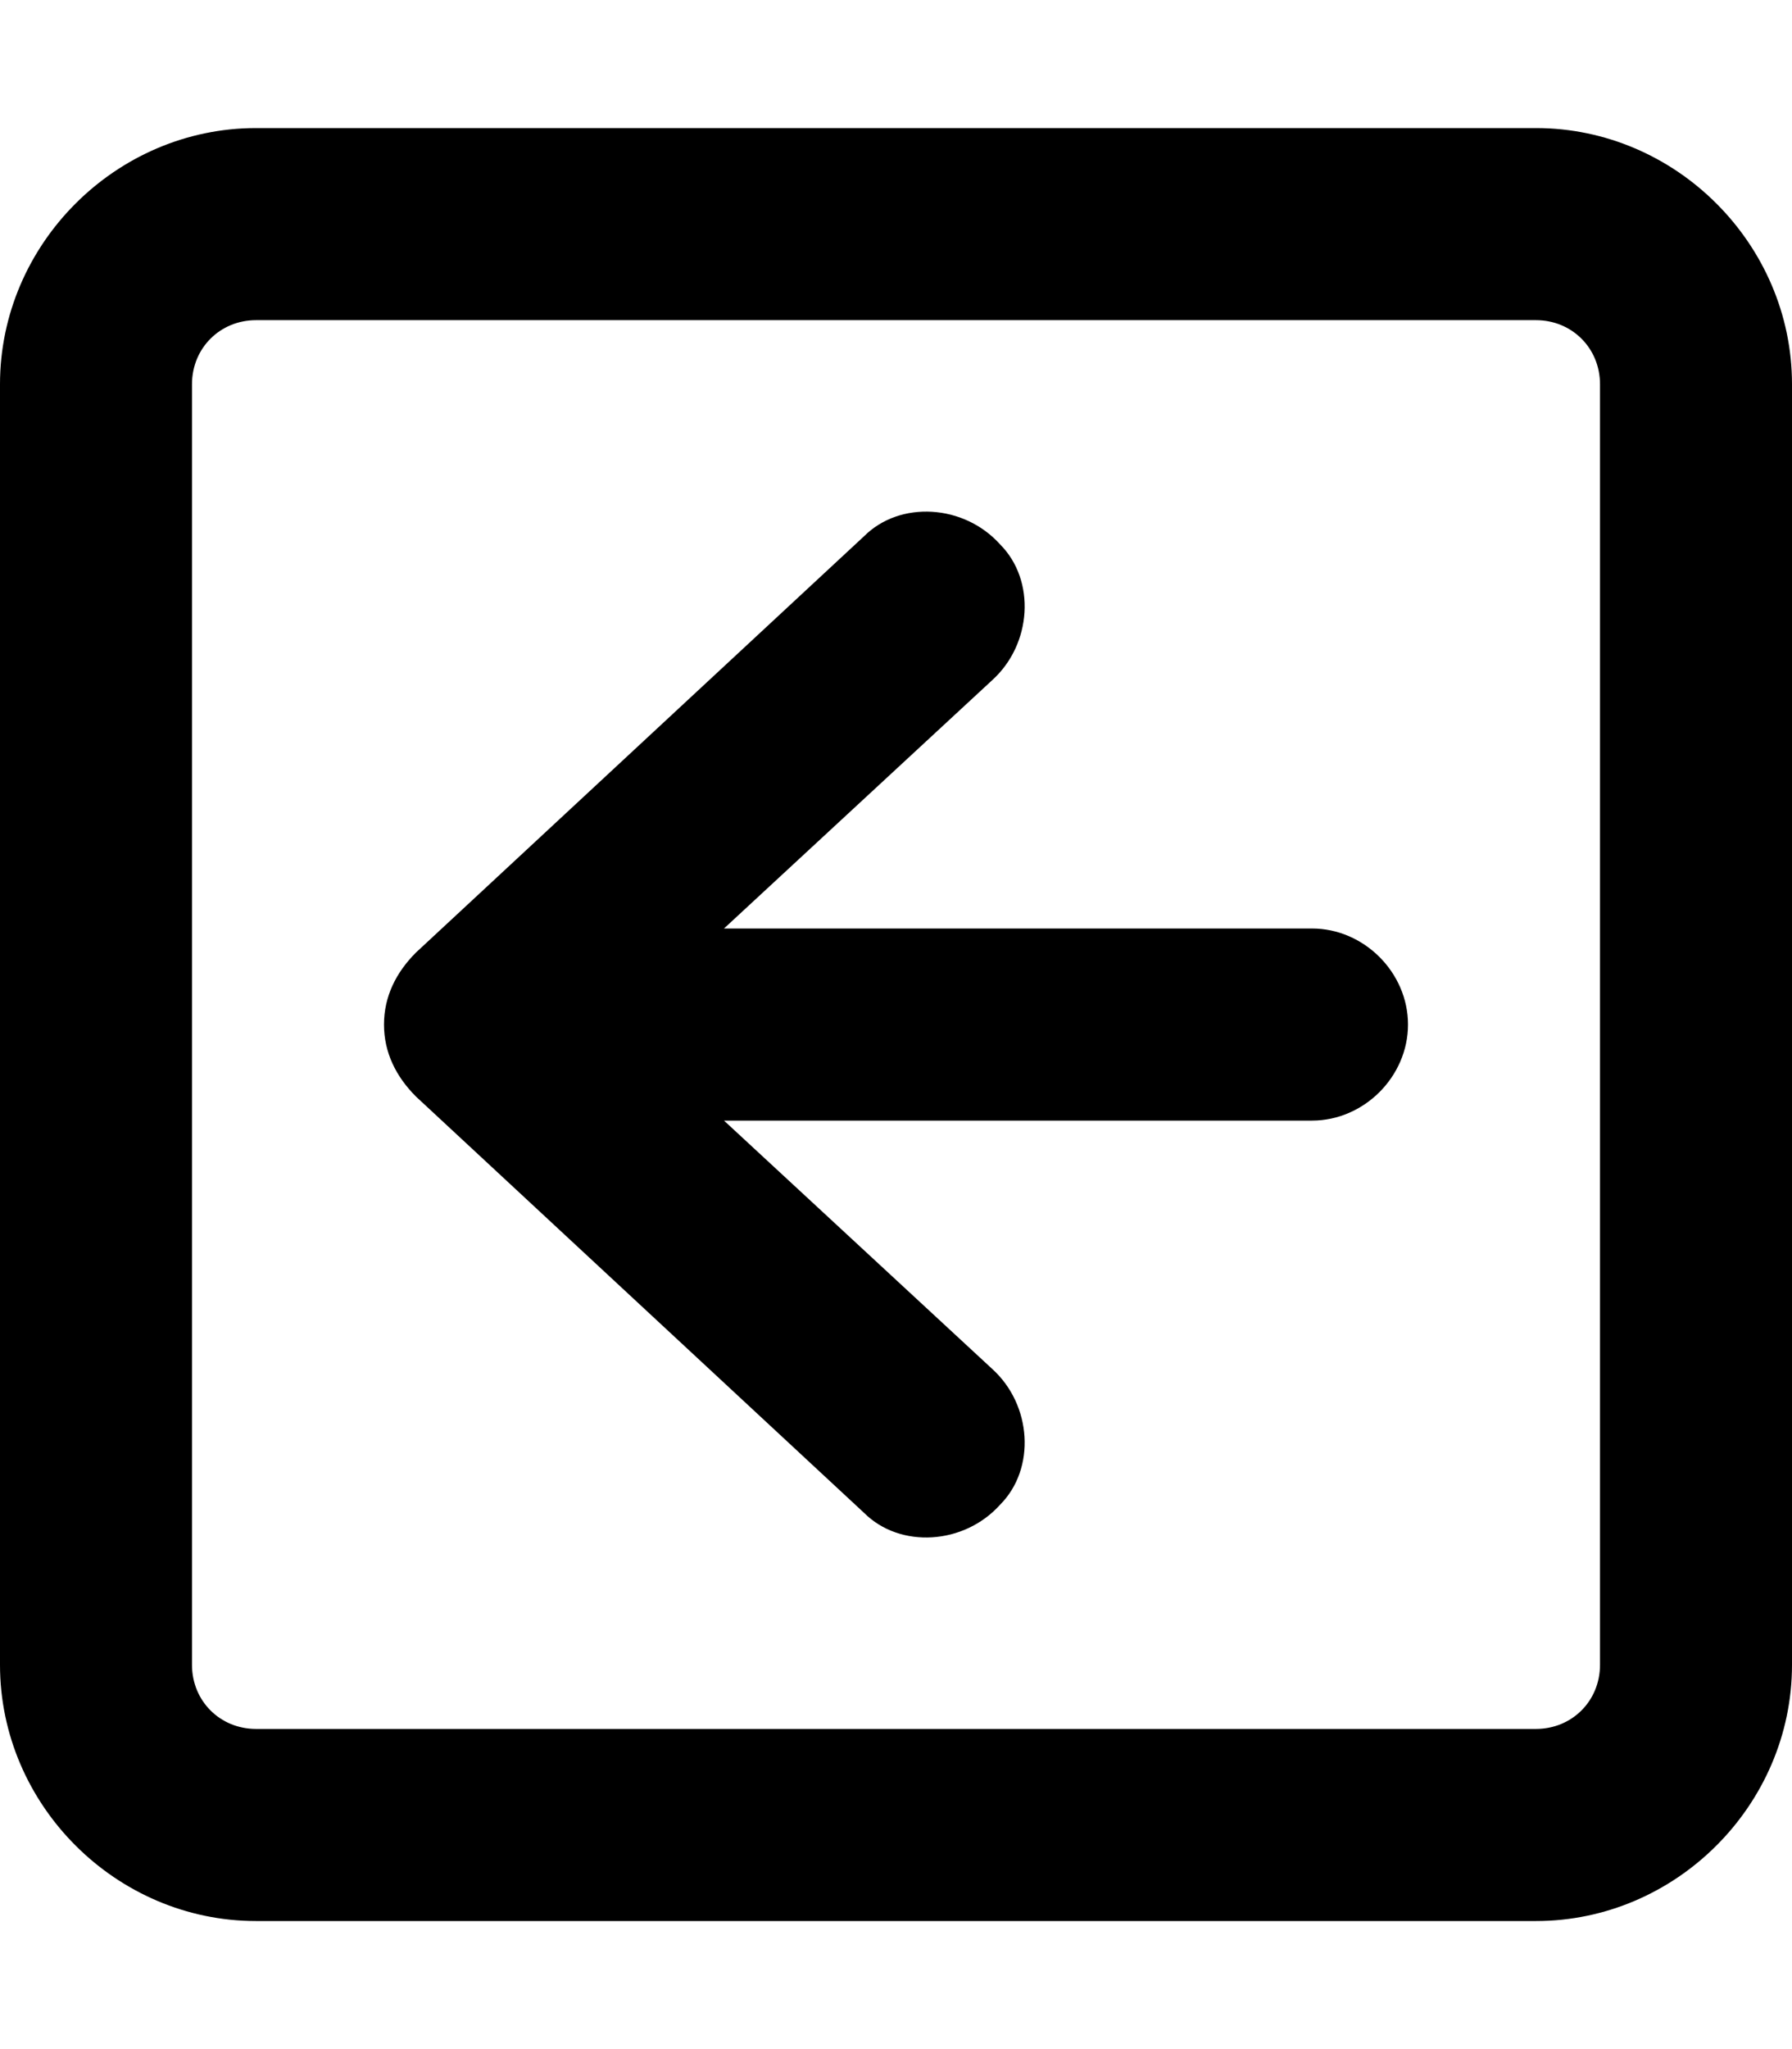 <svg xmlns="http://www.w3.org/2000/svg" viewBox="0 0 448 512"><!-- Font Awesome Pro 6.0.0-alpha1 by @fontawesome - https://fontawesome.com License - https://fontawesome.com/license (Commercial License) --><path d="M328 232H181L248 170C258 161 259 145 250 136C241 126 225 125 216 134L104 238C99 243 96 249 96 256S99 269 104 274L216 378C225 387 241 386 250 376C259 367 258 351 248 342L181 280H328C341 280 352 269 352 256S341 232 328 232ZM384 32H64C29 32 0 61 0 96V416C0 451 29 480 64 480H384C419 480 448 451 448 416V96C448 61 419 32 384 32ZM400 416C400 425 393 432 384 432H64C55 432 48 425 48 416V96C48 87 55 80 64 80H384C393 80 400 87 400 96V416Z"/></svg>